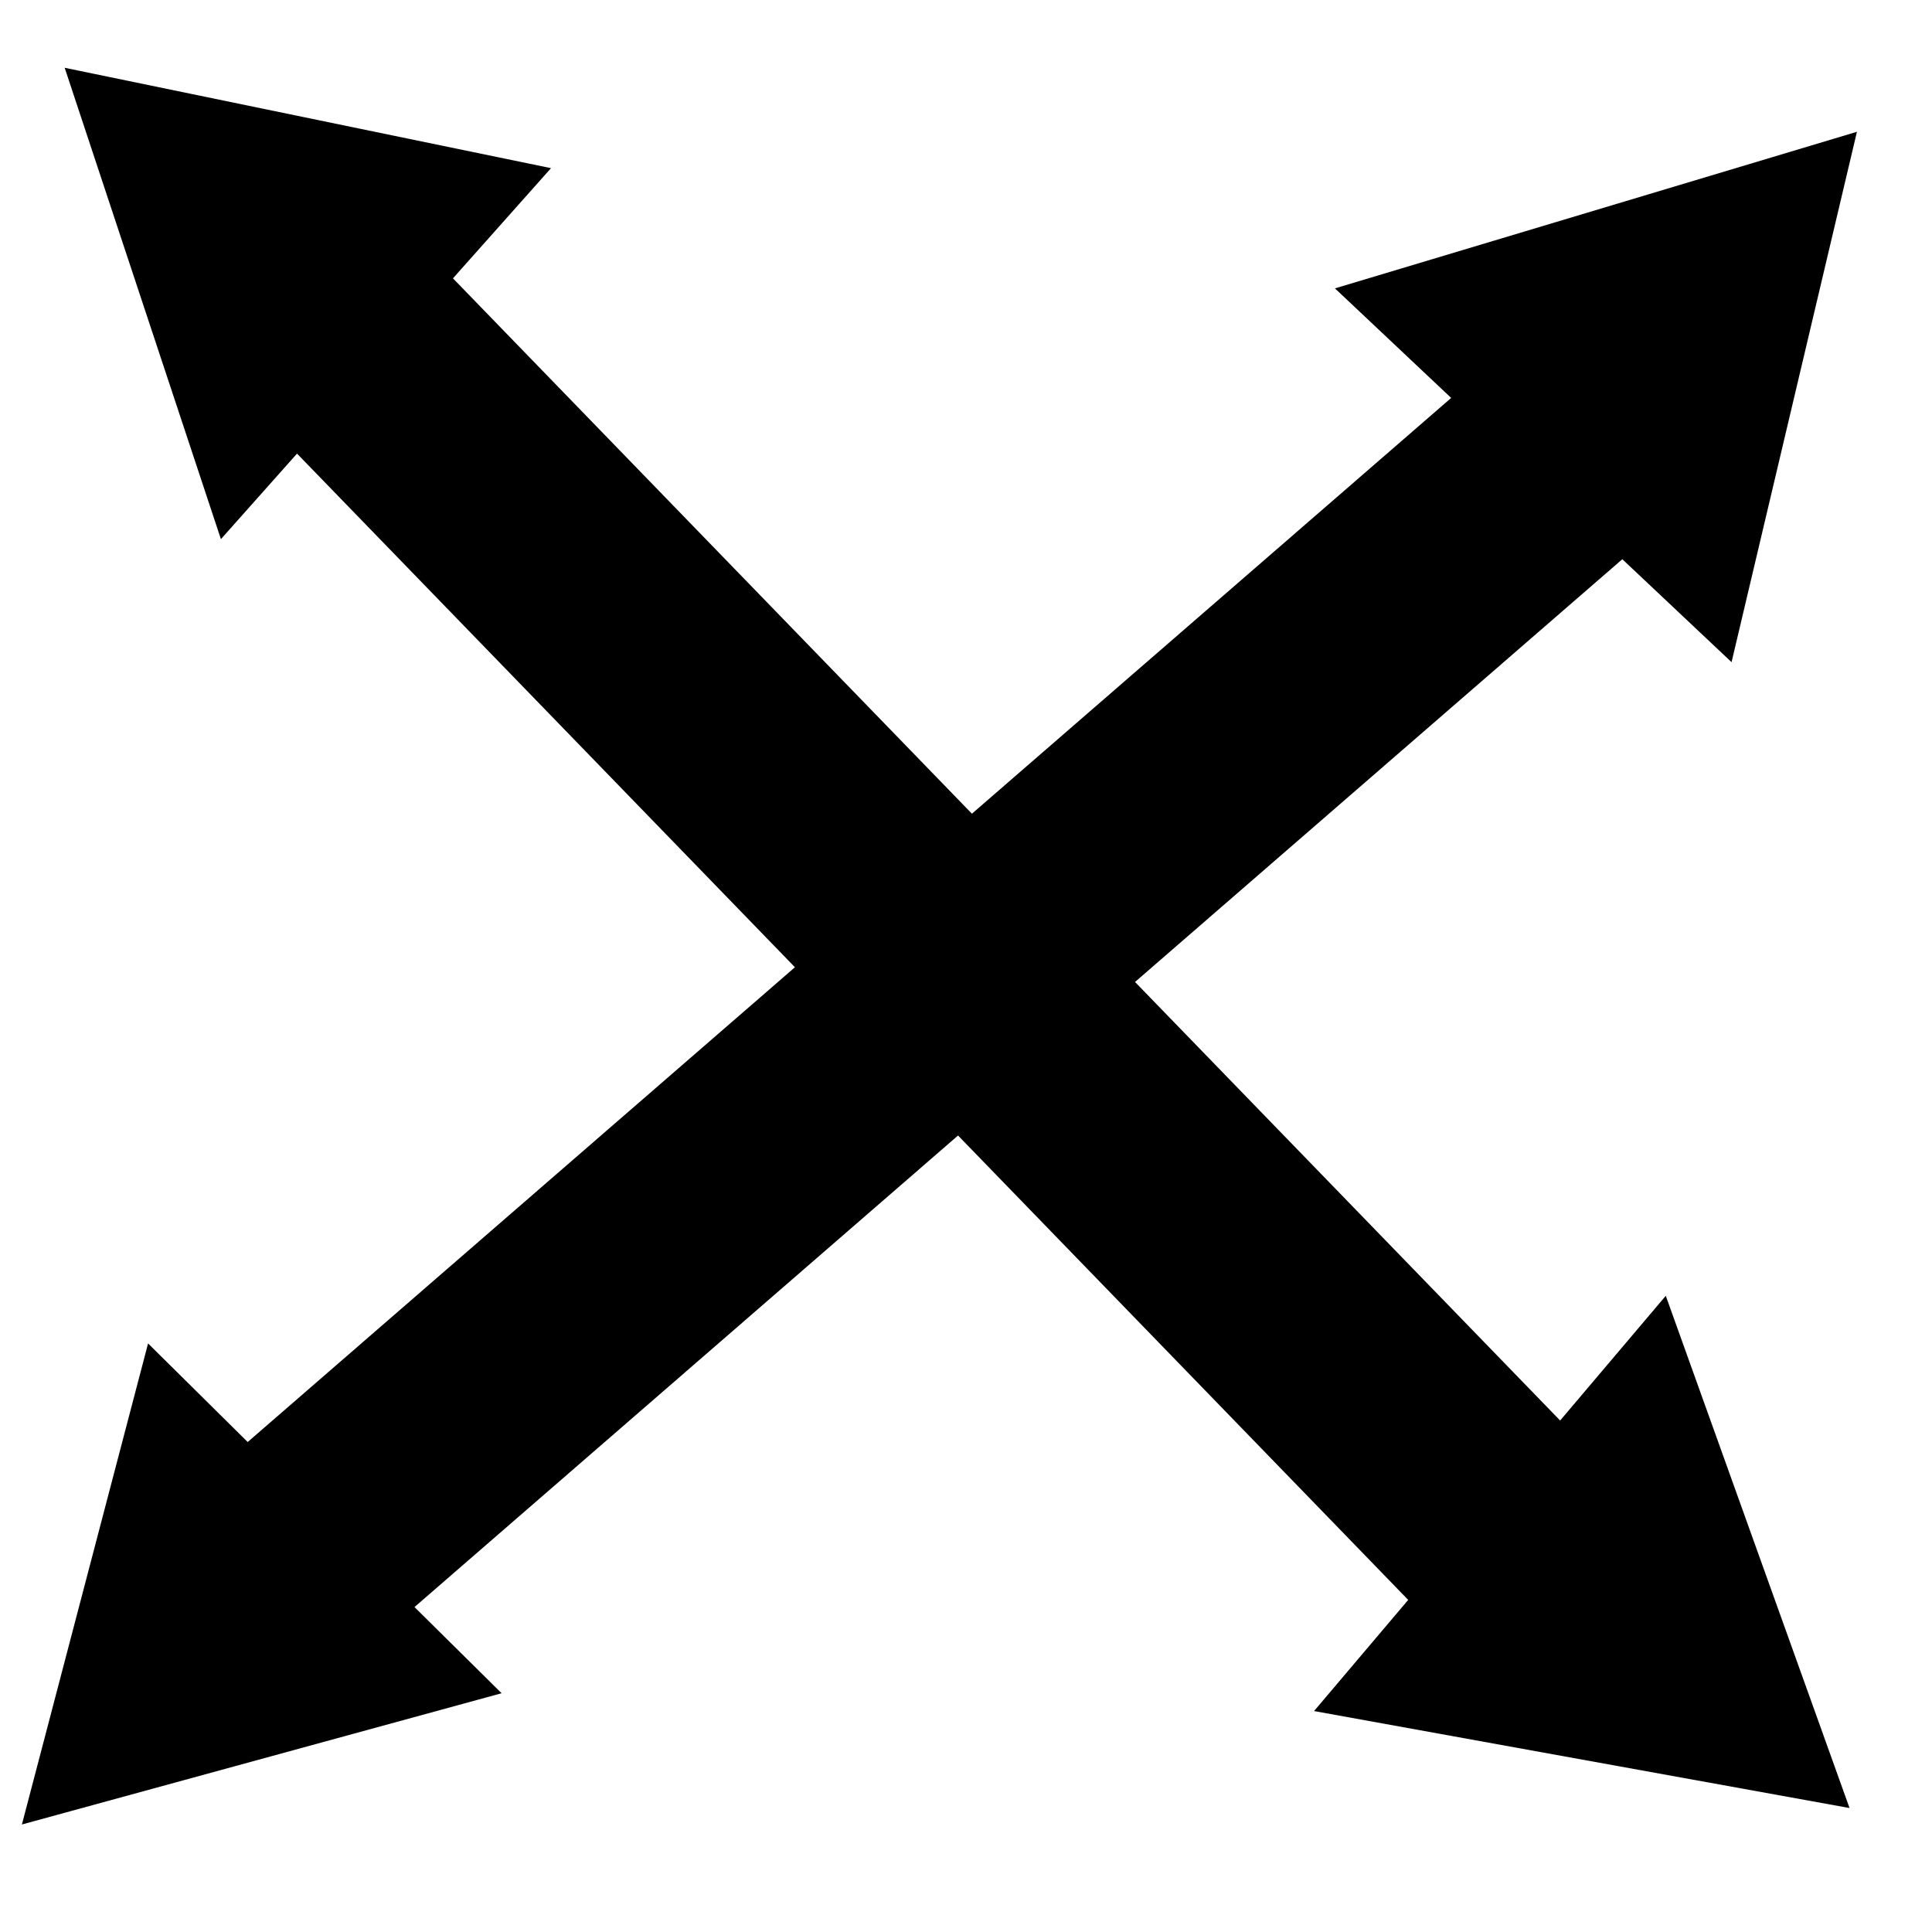 <?xml version="1.0" encoding="UTF-8" standalone="no"?>
<!-- Created with Inkscape (http://www.inkscape.org/) -->

<svg
   xmlns:dc="http://purl.org/dc/elements/1.1/"
   xmlns:cc="http://creativecommons.org/ns#"
   xmlns:rdf="http://www.w3.org/1999/02/22-rdf-syntax-ns#"
   xmlns:svg="http://www.w3.org/2000/svg"
   xmlns="http://www.w3.org/2000/svg"
   xmlns:sodipodi="http://sodipodi.sourceforge.net/DTD/sodipodi-0.dtd"
   xmlns:inkscape="http://www.inkscape.org/namespaces/inkscape"
   width="50mm"
   height="50mm"
   viewBox="0 0 177.165 177.165"
   id="svg2"
   version="1.1"
   inkscape:version="0.91 r13725"
   sodipodi:docname="stackeableButton.svg">
  <defs
     id="defs4" />
  <sodipodi:namedview
     id="base"
     pagecolor="#ffffff"
     bordercolor="#666666"
     borderopacity="1.0"
     inkscape:pageopacity="0.0"
     inkscape:pageshadow="2"
     inkscape:zoom="2.8"
     inkscape:cx="96.432694"
     inkscape:cy="90.319882"
     inkscape:document-units="px"
     inkscape:current-layer="layer1"
     showgrid="false"
     inkscape:window-width="1535"
     inkscape:window-height="876"
     inkscape:window-x="1665"
     inkscape:window-y="24"
     inkscape:window-maximized="1" />
  <g
     inkscape:label="Capa 1"
     inkscape:groupmode="layer"
     id="layer1"
     transform="translate(0,-875.197)">
    <path
       sodipodi:type="star"
       style="opacity:1;fill:#000000;fill-opacity:1;stroke:none;stroke-width:17.3;stroke-linecap:round;stroke-miterlimit:4;stroke-dasharray:none;stroke-opacity:1"
       id="path3336"
       sodipodi:sides="3"
       sodipodi:cx="20.527604"
       sodipodi:cy="1023.7869"
       sodipodi:r1="26.329559"
       sodipodi:r2="13.164781"
       sodipodi:arg1="0.25651661"
       sodipodi:arg2="1.3037142"
       inkscape:flatsided="true"
       inkscape:rounded="0"
       inkscape:randomized="0"
       d="M 45.996,1030.467 2.008,1042.503 13.579,998.391 Z"
       inkscape:transform-center-x="-3.4744233"
       inkscape:transform-center-y="-3.3399931" />
    <rect
       style="opacity:1;fill:#000000;fill-opacity:1;stroke:none;stroke-width:17.3;stroke-linecap:round;stroke-miterlimit:4;stroke-dasharray:none;stroke-opacity:1"
       id="rect3340"
       width="158.73"
       height="21.546"
       x="-722.371"
       y="779.094"
       ry="0.057"
       transform="matrix(0.755,-0.655,0.722,0.692,0,0)" />
    <path
       sodipodi:type="star"
       style="opacity:1;fill:#000000;fill-opacity:1;stroke:none;stroke-width:17.3;stroke-linecap:round;stroke-miterlimit:4;stroke-dasharray:none;stroke-opacity:1"
       id="path3342"
       sodipodi:sides="3"
       sodipodi:cx="150.4932"
       sodipodi:cy="908.28002"
       sodipodi:r1="28.854143"
       sodipodi:r2="14.427071"
       sodipodi:arg1="1.2793395"
       sodipodi:arg2="2.3265371"
       inkscape:flatsided="true"
       inkscape:rounded="0"
       inkscape:randomized="0"
       d="m 158.784,935.917 -36.371,-34.276 47.869,-14.361 z"
       inkscape:transform-center-x="4.1455787"
       inkscape:transform-center-y="3.3190998" />
    <path
       sodipodi:type="star"
       style="opacity:1;fill:#000000;fill-opacity:1;stroke:none;stroke-width:17.3;stroke-linecap:round;stroke-miterlimit:4;stroke-dasharray:none;stroke-opacity:1"
       id="path3336-3"
       sodipodi:sides="3"
       sodipodi:cx="-304.24384"
       sodipodi:cy="1320.1085"
       sodipodi:r1="198.89204"
       sodipodi:r2="99.44603"
       sodipodi:arg1="0.25651661"
       sodipodi:arg2="1.3037142"
       inkscape:flatsided="true"
       inkscape:rounded="0"
       inkscape:randomized="0"
       d="m -111.86,1370.57 -332.277,90.917 87.402,-333.219 z"
       inkscape:transform-center-x="-2.6262285"
       inkscape:transform-center-y="4.1756921"
       transform="matrix(0.007,0.132,-0.132,0.007,201.956,929.808)" />
    <rect
       style="opacity:1;fill:#000000;fill-opacity:1;stroke:none;stroke-width:17.3;stroke-linecap:round;stroke-miterlimit:4;stroke-dasharray:none;stroke-opacity:1"
       id="rect3340-6"
       width="158.73"
       height="21.546"
       x="612.547"
       y="599.668"
       ry="0.057"
       transform="matrix(0.696,0.718,-0.651,0.759,0,0)" />
    <path
       sodipodi:type="star"
       style="opacity:1;fill:#000000;fill-opacity:1;stroke:none;stroke-width:17.3;stroke-linecap:round;stroke-miterlimit:4;stroke-dasharray:none;stroke-opacity:1"
       id="path3342-7"
       sodipodi:sides="3"
       sodipodi:cx="677.50916"
       sodipodi:cy="447.57657"
       sodipodi:r1="217.96262"
       sodipodi:r2="108.9813"
       sodipodi:arg1="1.2793395"
       sodipodi:arg2="2.3265371"
       inkscape:flatsided="true"
       inkscape:rounded="0"
       inkscape:randomized="0"
       d="M 740.14,656.347 465.393,397.432 826.994,288.951 Z"
       inkscape:transform-center-x="2.5326555"
       inkscape:transform-center-y="-4.9081717"
       transform="matrix(0.007,0.132,-0.132,0.007,201.956,929.808)" />
  </g>
</svg>
